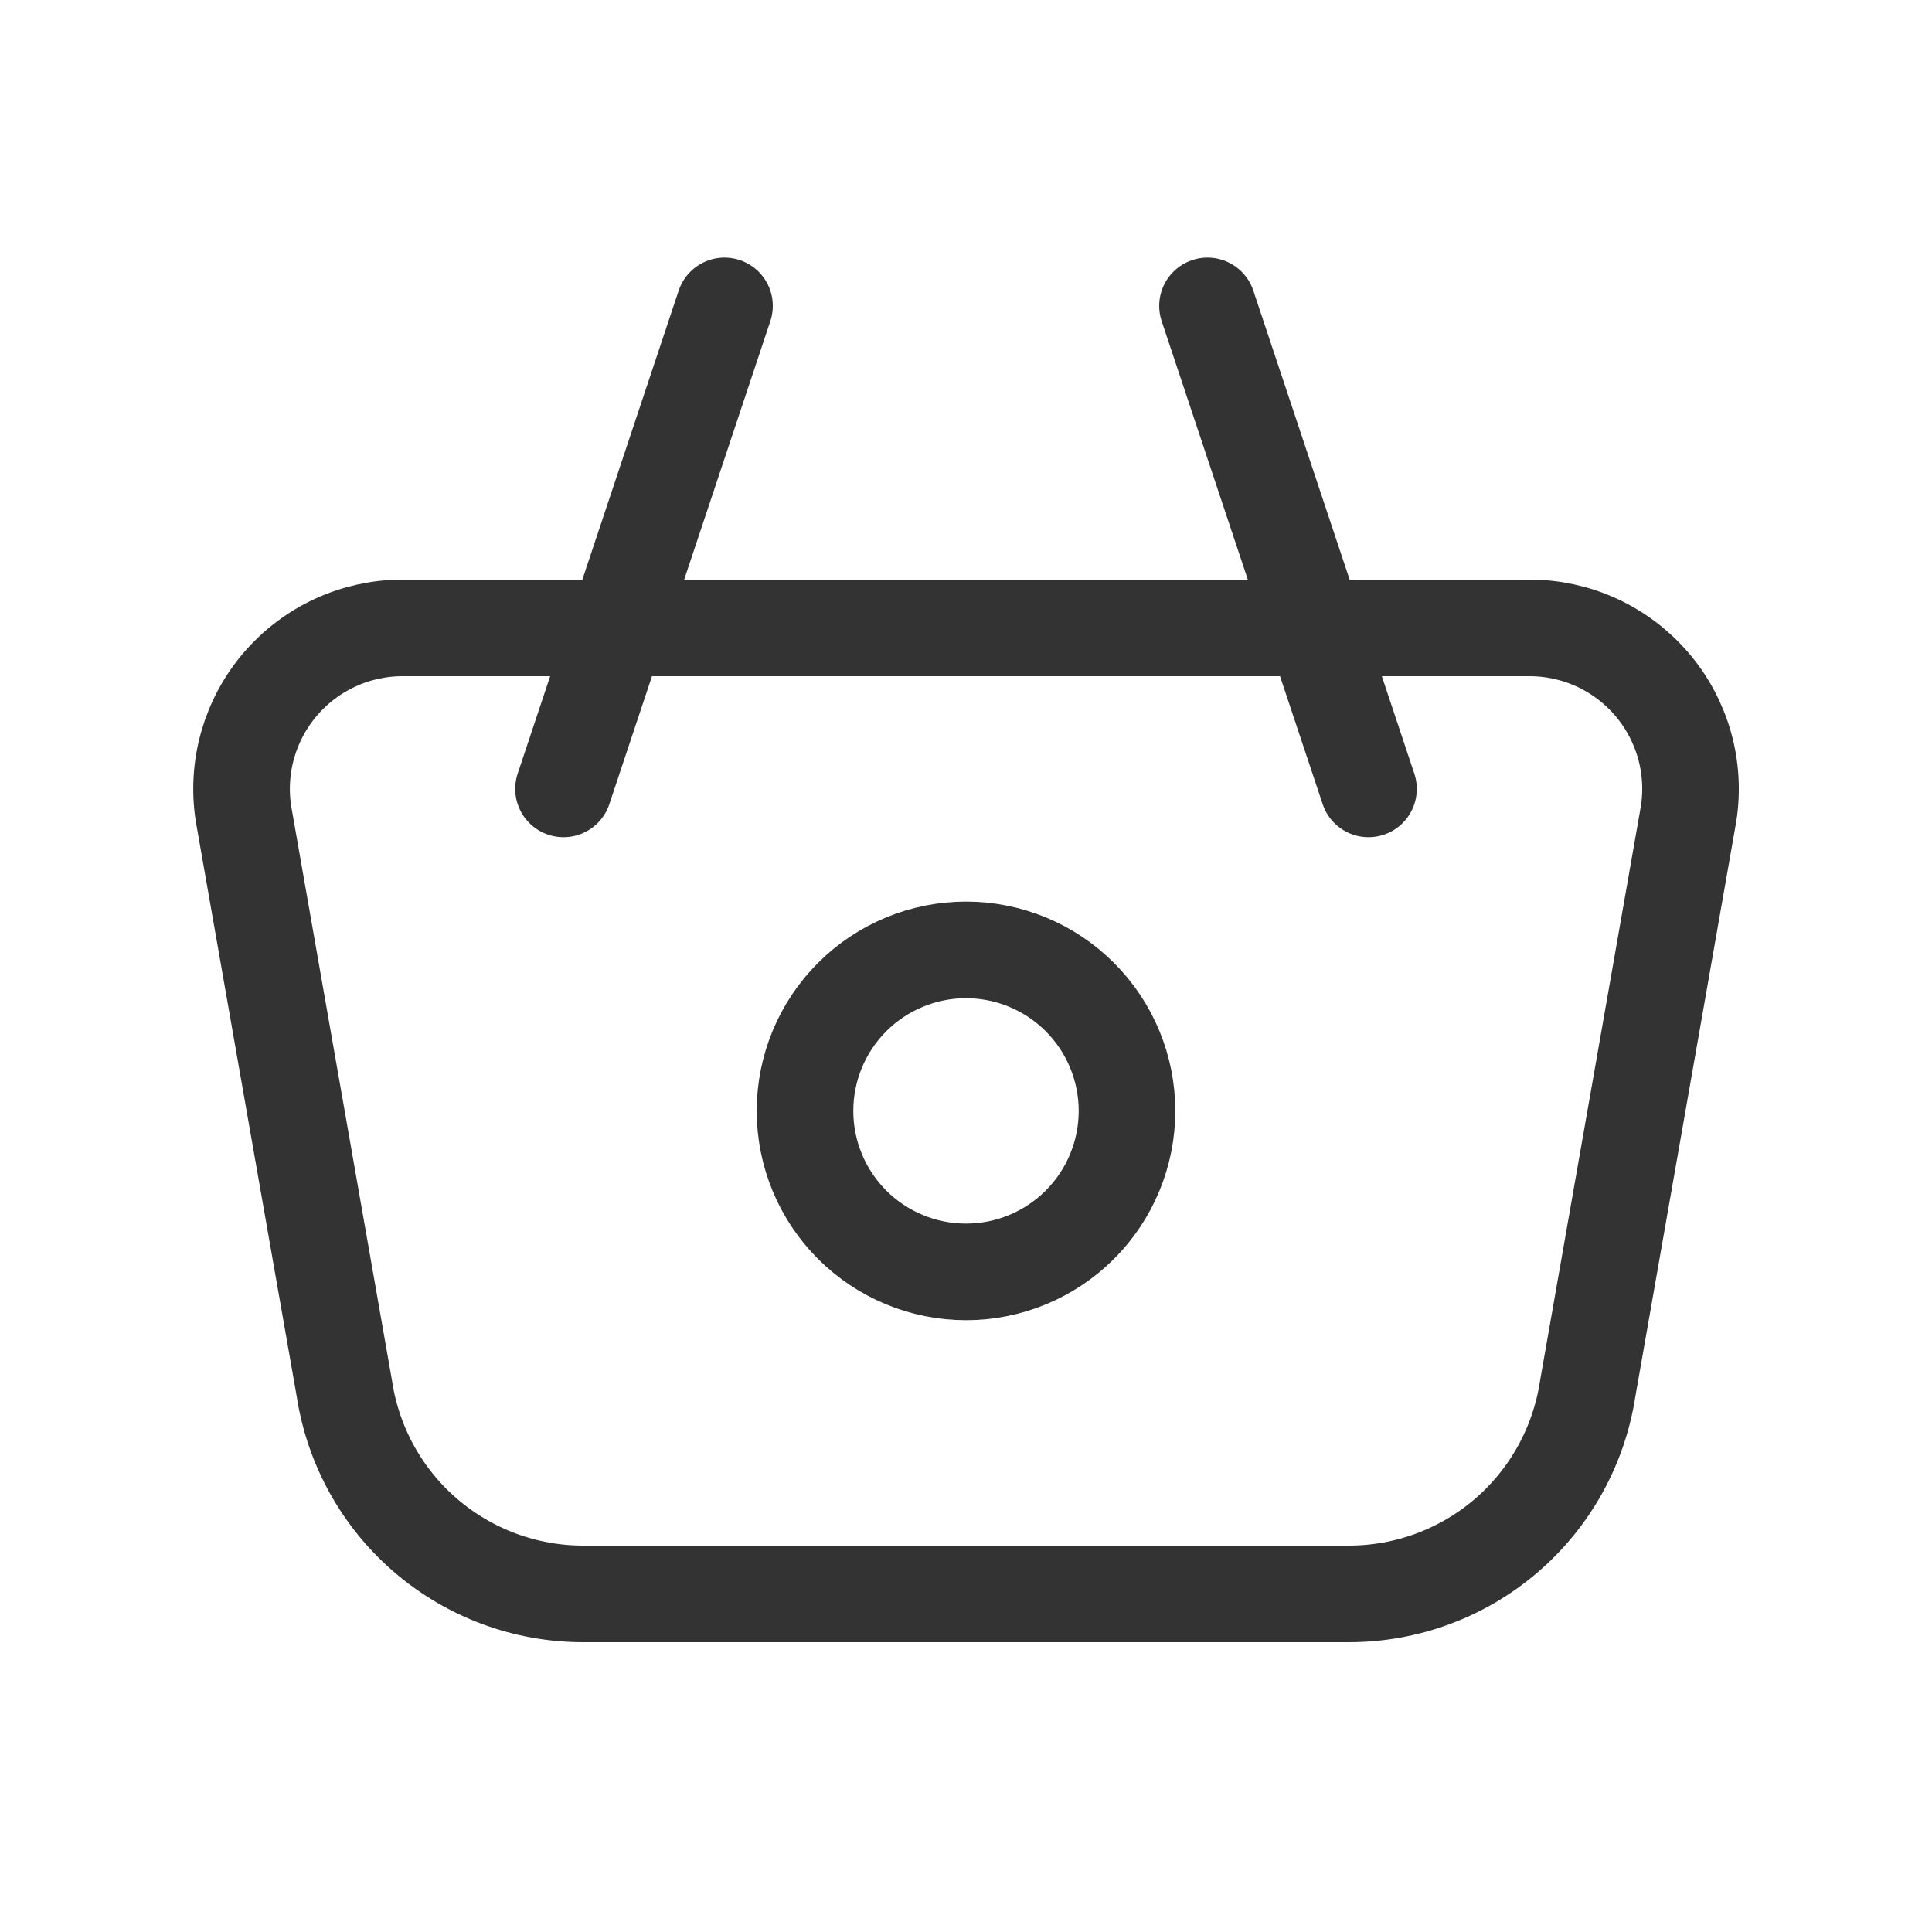 <svg width="120" height="120" viewBox="0 0 120 120" fill="none" xmlns="http://www.w3.org/2000/svg">
<g clip-path="url(#clip0_1074_107)">
<path d="M50 69C50 71.652 51.054 74.196 52.929 76.071C54.804 77.946 57.348 79 60 79C62.652 79 65.196 77.946 67.071 76.071C68.946 74.196 70 71.652 70 69C70 66.348 68.946 63.804 67.071 61.929C65.196 60.054 62.652 59 60 59C57.348 59 54.804 60.054 52.929 61.929C51.054 63.804 50 66.348 50 69Z" stroke="#333333" stroke-width="6" stroke-linecap="round" stroke-linejoin="round"/>
<path d="M25.005 39H95C96.442 39 97.867 39.311 99.177 39.913C100.487 40.516 101.651 41.394 102.59 42.488C103.529 43.582 104.22 44.867 104.617 46.253C105.013 47.639 105.104 49.095 104.885 50.52L98.61 86.28C98.065 89.822 96.27 93.052 93.55 95.386C90.83 97.719 87.364 99.001 83.78 99H36.22C32.637 99 29.172 97.717 26.453 95.384C23.734 93.051 21.94 89.821 21.395 86.28L15.12 50.52C14.901 49.095 14.992 47.639 15.389 46.253C15.785 44.867 16.476 43.582 17.415 42.488C18.354 41.394 19.518 40.516 20.828 39.913C22.138 39.311 23.563 39 25.005 39Z" stroke="#333333" stroke-width="6" stroke-linecap="round" stroke-linejoin="round"/>
<path d="M85 49L75 19" stroke="#333333" stroke-width="6" stroke-linecap="round" stroke-linejoin="round"/>
<path d="M35 49L45 19" stroke="#333333" stroke-width="6" stroke-linecap="round" stroke-linejoin="round"/>
</g>
<defs>
<clipPath id="clip0_1074_107">
<rect width="120" height="120" fill="white"/>
</clipPath>
</defs>
</svg>
